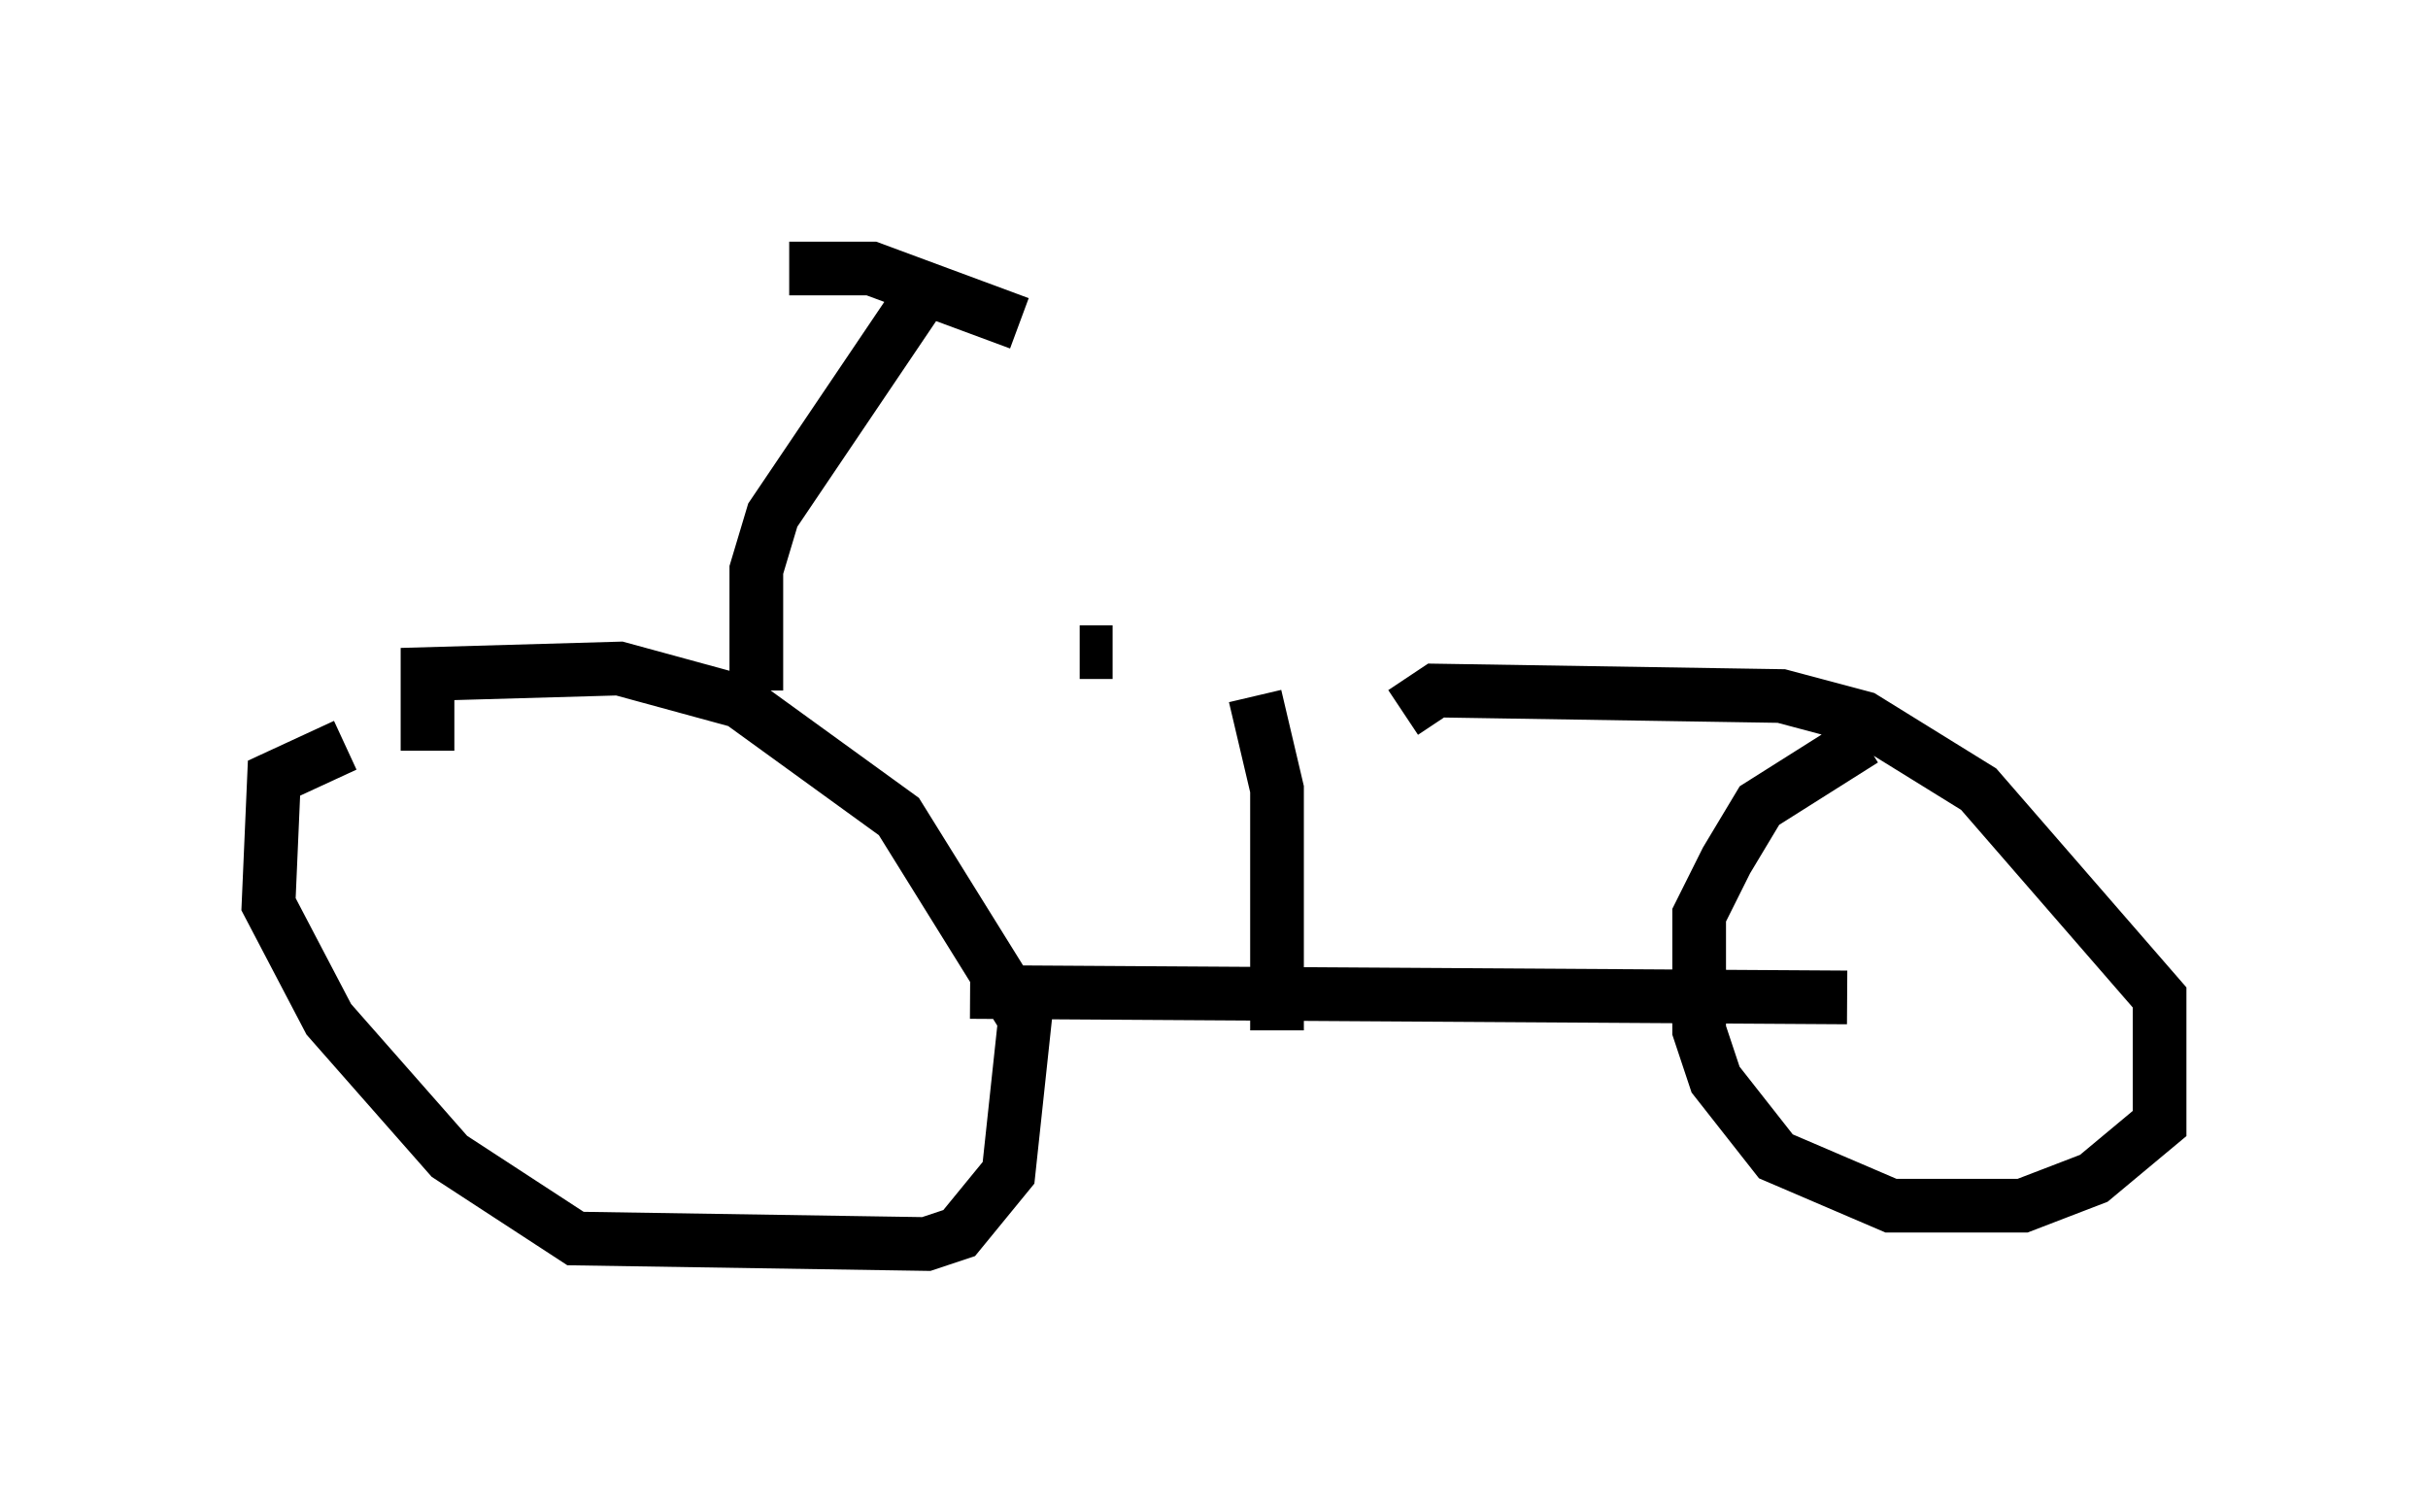 <?xml version="1.0" encoding="utf-8" ?>
<svg baseProfile="full" height="28.171" version="1.1" width="45.219" xmlns="http://www.w3.org/2000/svg" xmlns:ev="http://www.w3.org/2001/xml-events" xmlns:xlink="http://www.w3.org/1999/xlink"><defs /><rect fill="white" height="28.171" width="45.219" x="0" y="0" /><path d="M10.615, 13.371 m-4.185, 0.51 l-1.327, 0.613 -0.102, 2.348 l1.123, 2.144 2.246, 2.552 l2.348, 1.531 6.533, 0.102 l0.613, -0.204 0.919, -1.123 l0.306, -2.858 -2.348, -3.777 l-2.96, -2.144 -2.246, -0.613 l-3.573, 0.102 0.0, 1.429 m26.746, -0.204 l-1.94, 1.225 -0.613, 1.021 l-0.51, 1.021 0.0, 2.144 l0.306, 0.919 1.123, 1.429 l2.144, 0.919 2.45, 0.0 l1.327, -0.51 1.225, -1.021 l0.0, -2.348 -3.369, -3.879 l-2.144, -1.327 -1.531, -0.408 l-6.431, -0.102 -0.613, 0.408 m-8.065, 5.206 l16.334, 0.102 m-20.315, -5.717 l0.0, -2.246 0.306, -1.021 l2.756, -4.083 m-2.45, -0.51 l1.531, 0.0 2.756, 1.021 m4.798, 13.169 l0.0, -4.492 -0.408, -1.735 m-3.267, -0.817 l0.613, 0.0 " fill="none" stroke="black" stroke-width="1" /></svg>